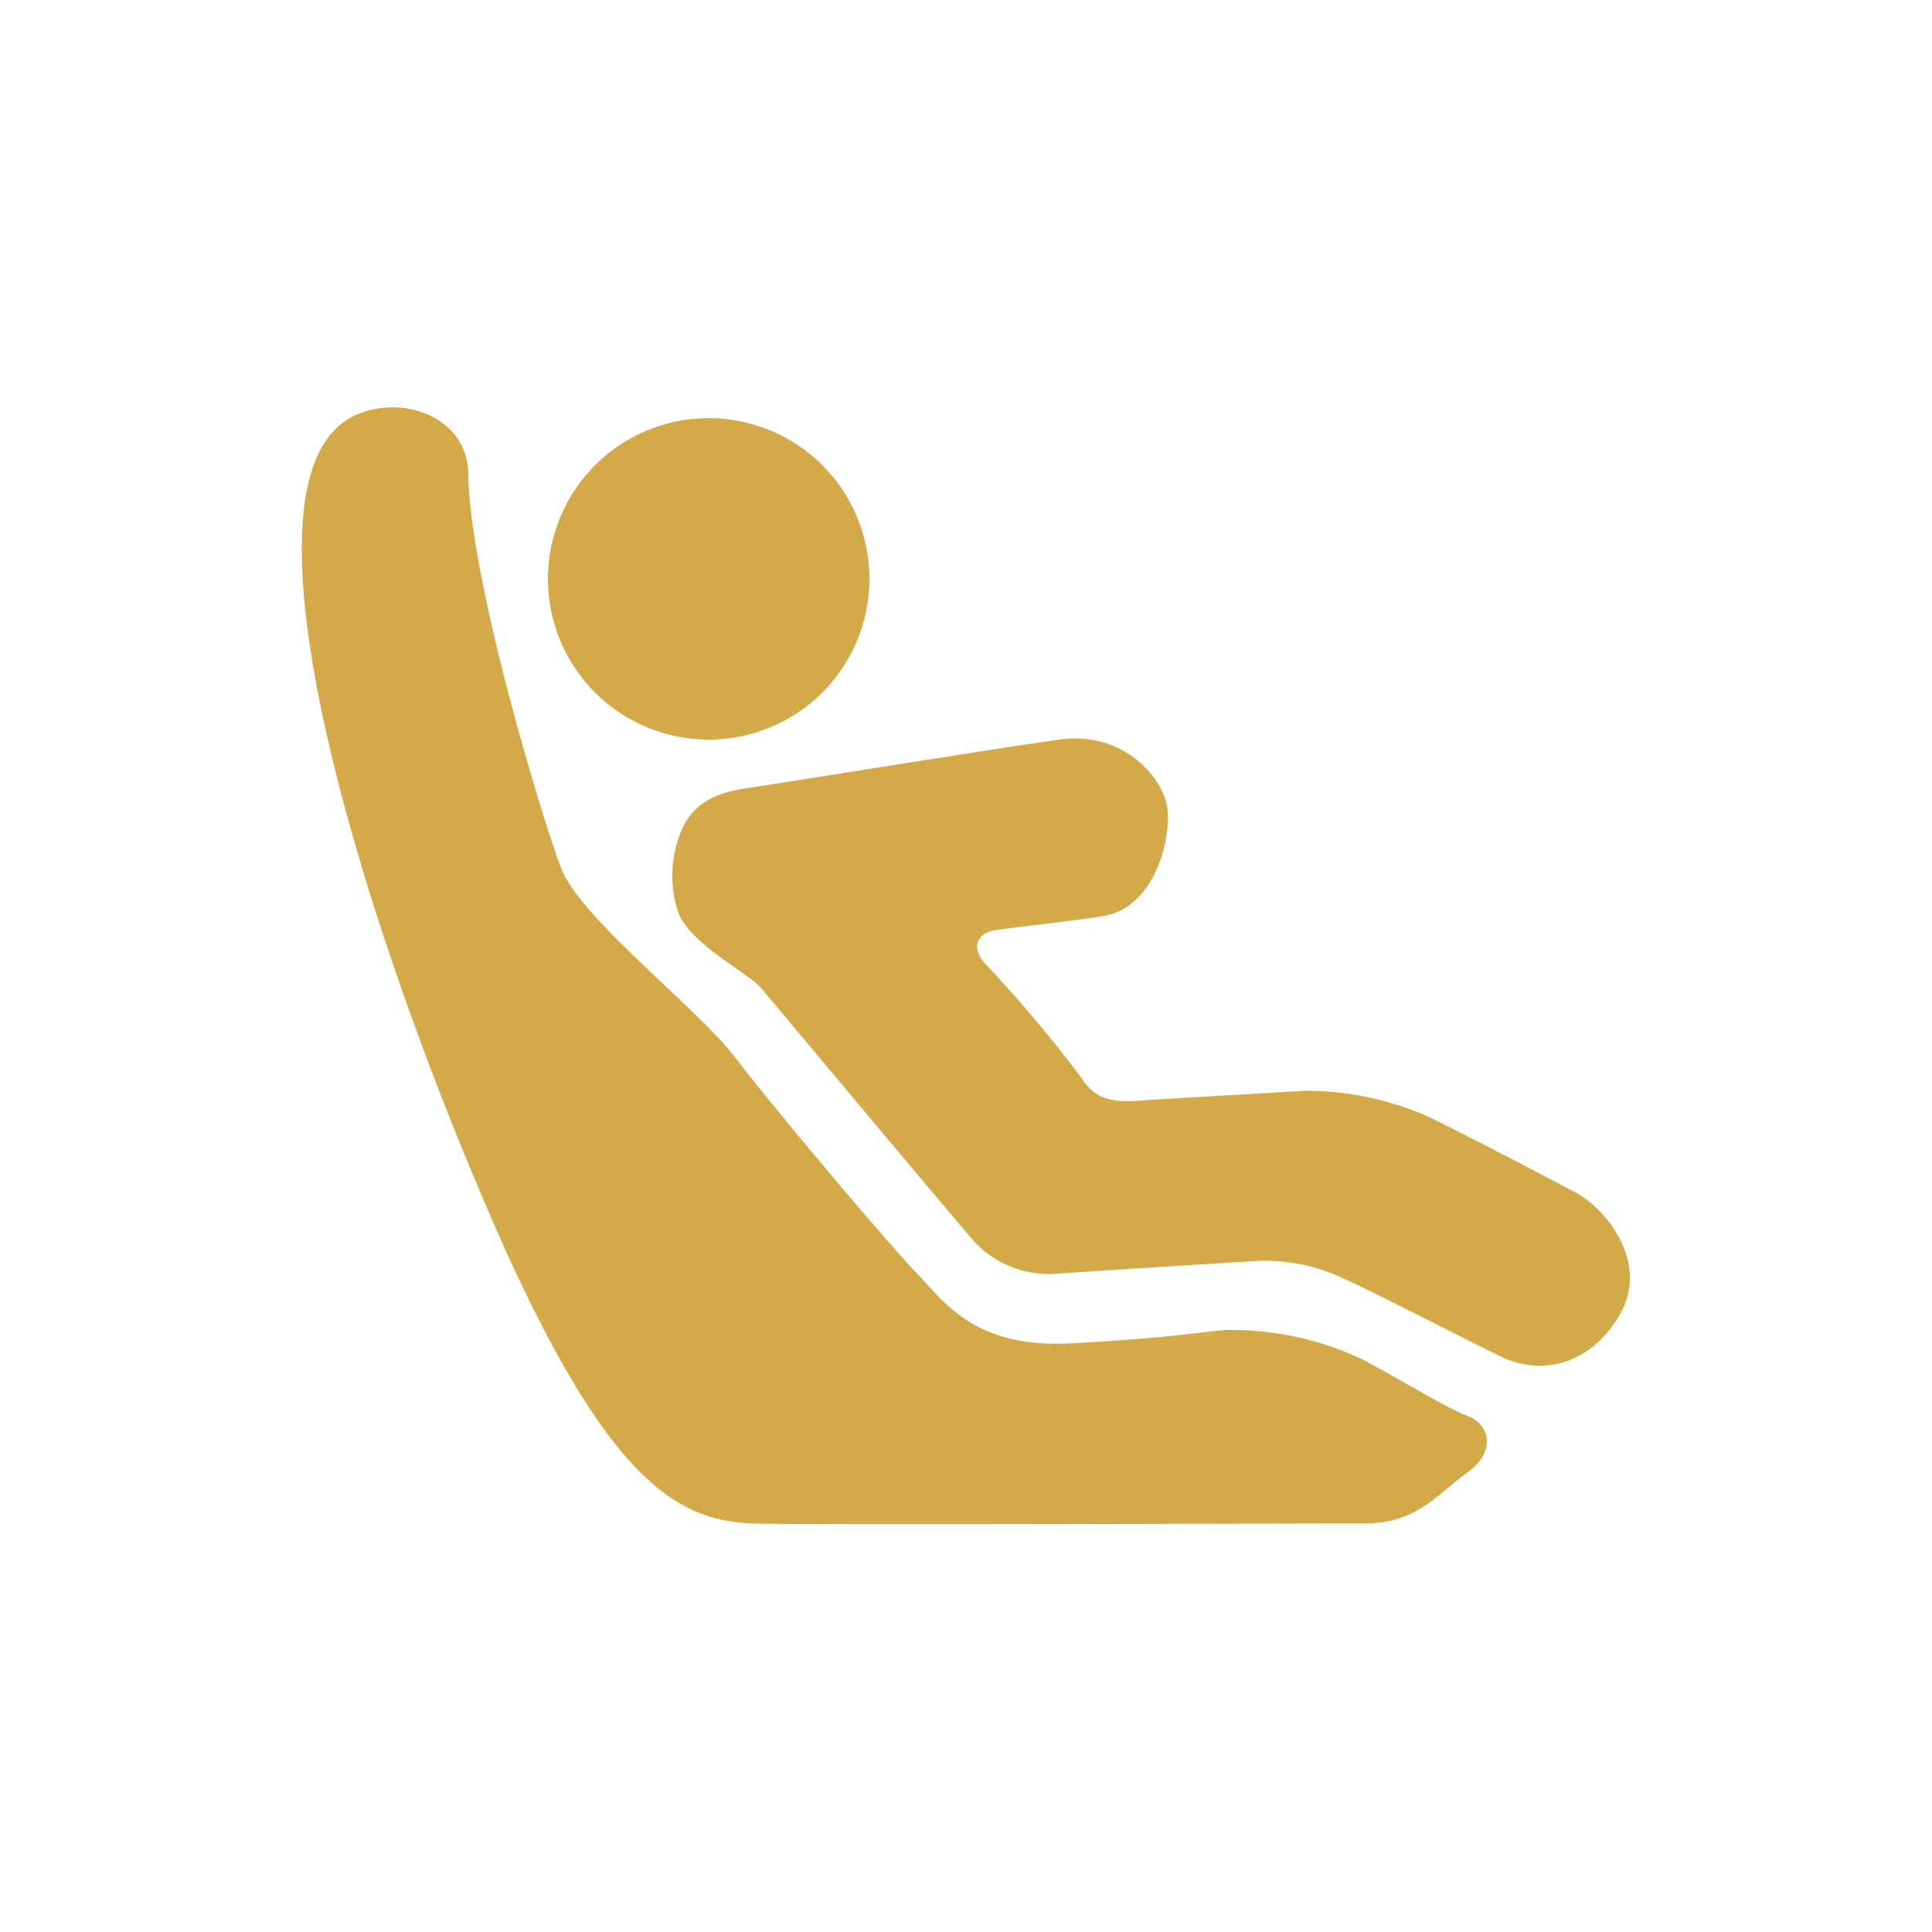<svg xmlns="http://www.w3.org/2000/svg" viewBox="0 0 160 160"><defs><style>.a{fill:#d4aa49;}</style></defs><title>ico-6</title><path class="a" d="M29.72,34.26c4-1.58,9,.49,9.06,4.94,0.11,9.23,6.74,30.55,7.79,32.93C48.4,76.3,57.79,83.54,60.8,87.47c3.67,4.79,13,15.8,15.15,18s4.65,6.23,12.77,5.78,10.35-.89,12.79-1.11a25.54,25.54,0,0,1,11.35,2.45c3.34,1.78,6.9,4,8.68,4.67s2.45,2.89,0,4.67-4.23,4.23-8.45,4.23-48.06.15-50.95,0c-6.23-.33-12.32-3.56-22.41-27.53C29,73.3,18.7,38.59,29.72,34.26Zm29,0.37A13.31,13.31,0,1,0,72,47.94,13.31,13.31,0,0,0,58.71,34.63ZM56.66,68.29a9.64,9.64,0,0,0-.58,7c0.75,2.75,5.76,5.17,6.92,6.51s16.19,19.36,17.77,21.11a8.43,8.43,0,0,0,6.51,2.59c2.25-.17,14.18-0.92,17-1.08a15.27,15.27,0,0,1,7.26,1.59c2.09,0.92,9.84,4.92,12.76,6.34s7.09,1.08,9.76-3.34-1.08-8.93-3.59-10.26-10-5.26-12.51-6.42a25.33,25.33,0,0,0-9.84-2c-2.67.17-11.68,0.67-13.93,0.83s-3.59-.25-4.59-1.84A111.73,111.73,0,0,0,81.77,80c-1.42-1.39-.92-2.69.58-2.95s4.42-.5,8.93-1.17,5.84-6.84,5.34-9.26-3.75-6.09-8.84-5.38-22.12,3.46-25.7,4C59.07,65.63,57.58,66.63,56.66,68.29Z"/></svg>